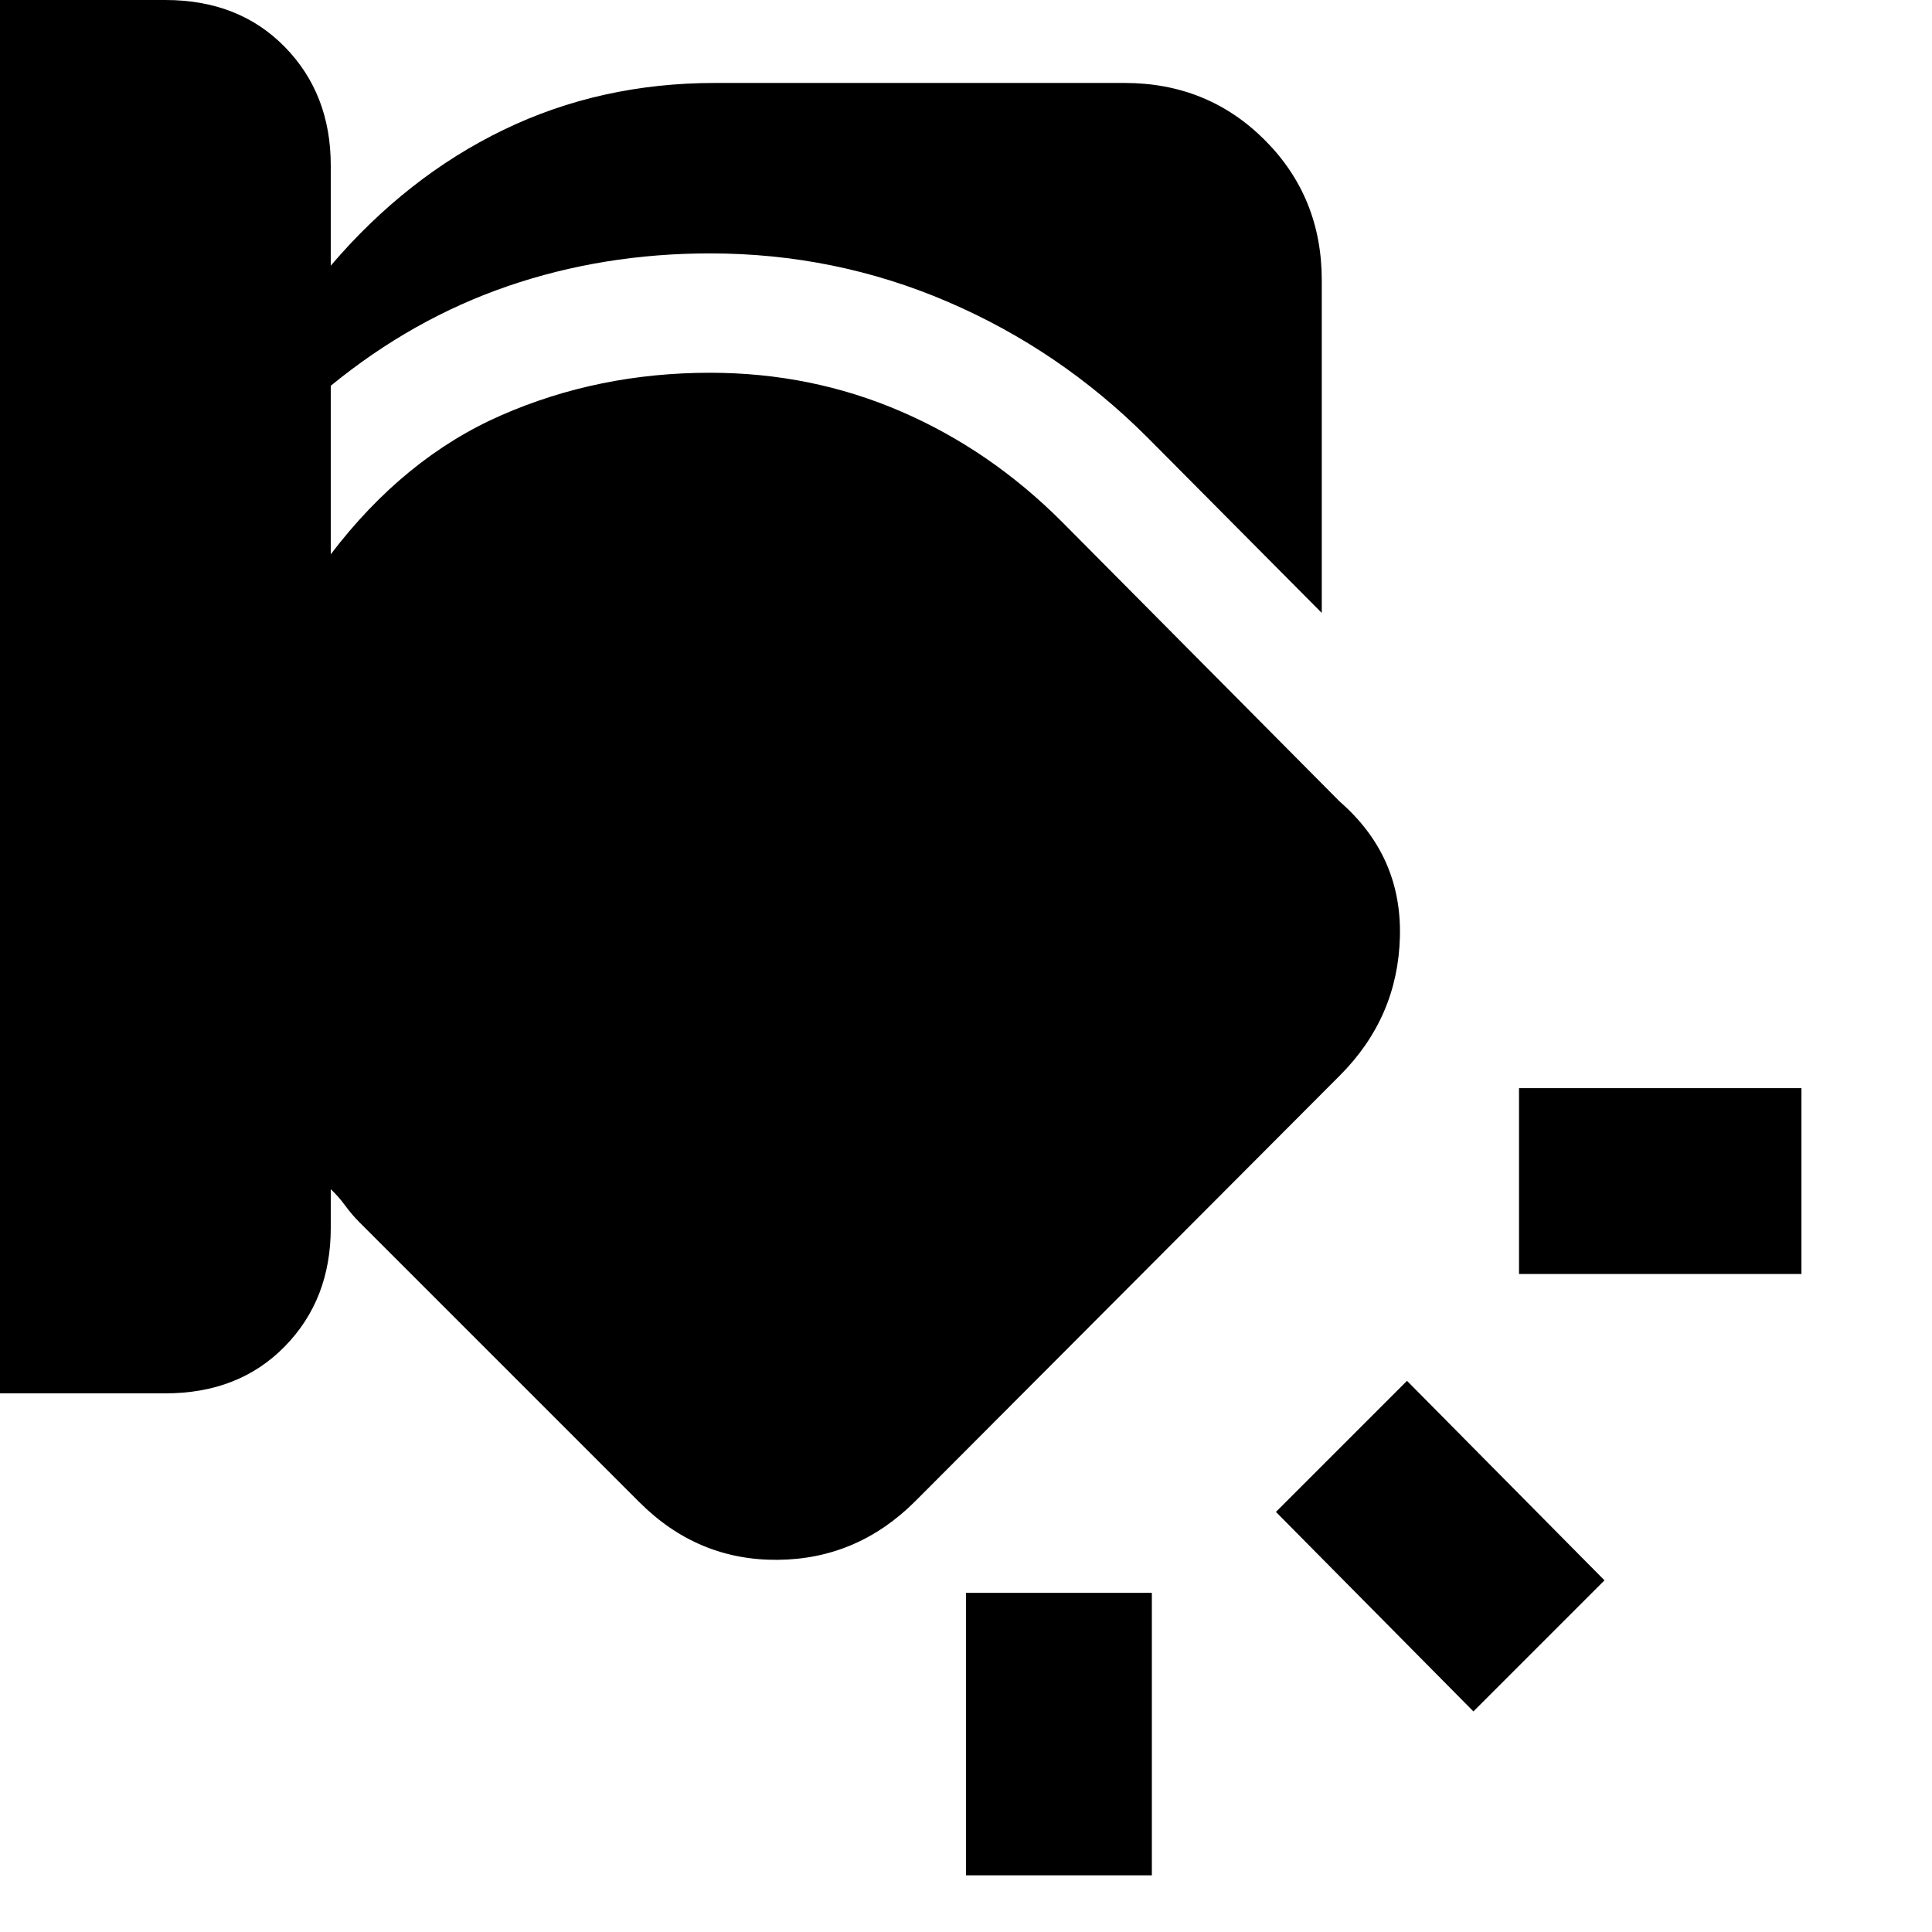 <svg xmlns="http://www.w3.org/2000/svg" height="20" viewBox="0 -960 960 960" width="20"><path d="M480-168.52h92.35v140.35H480v-140.35Zm219.13-105.35 98.13 99.13-65.13 65.13L634-208.74l65.13-65.13ZM0-960h82.17q36.53 0 59.35 23.33 22.83 23.32 22.83 58.84V-828q37.69-44.17 85.85-67.48 48.15-23.3 105.02-23.3h203.56q41.31 0 69.66 28.35 28.34 28.34 28.34 69.65v165.34l-86.73-87.3q-43.4-43.39-99.29-67.37-55.89-23.98-117.98-23.98-53 0-100.37 16.24-47.37 16.24-88.06 49.54v83.74q36.52-48 84.76-69.1 48.24-21.11 103.67-21.11 50.26 0 94.68 19.13 44.41 19.13 80.11 54.82L665.7-561.7q30.91 26.92 29.91 67.09-1 40.18-29.91 69.09L454.87-214.13q-28.91 28.91-68.59 29.2-39.67.28-68.58-28.64L178.57-352.7q-3.74-3.73-7.05-8.26-3.3-4.52-7.17-8.13v19.26q0 35.53-22.83 58.85-22.82 23.33-59.35 23.33H0V-960Zm754.79 540.7h140.34v92.34H754.79v-92.34Z"/></svg>